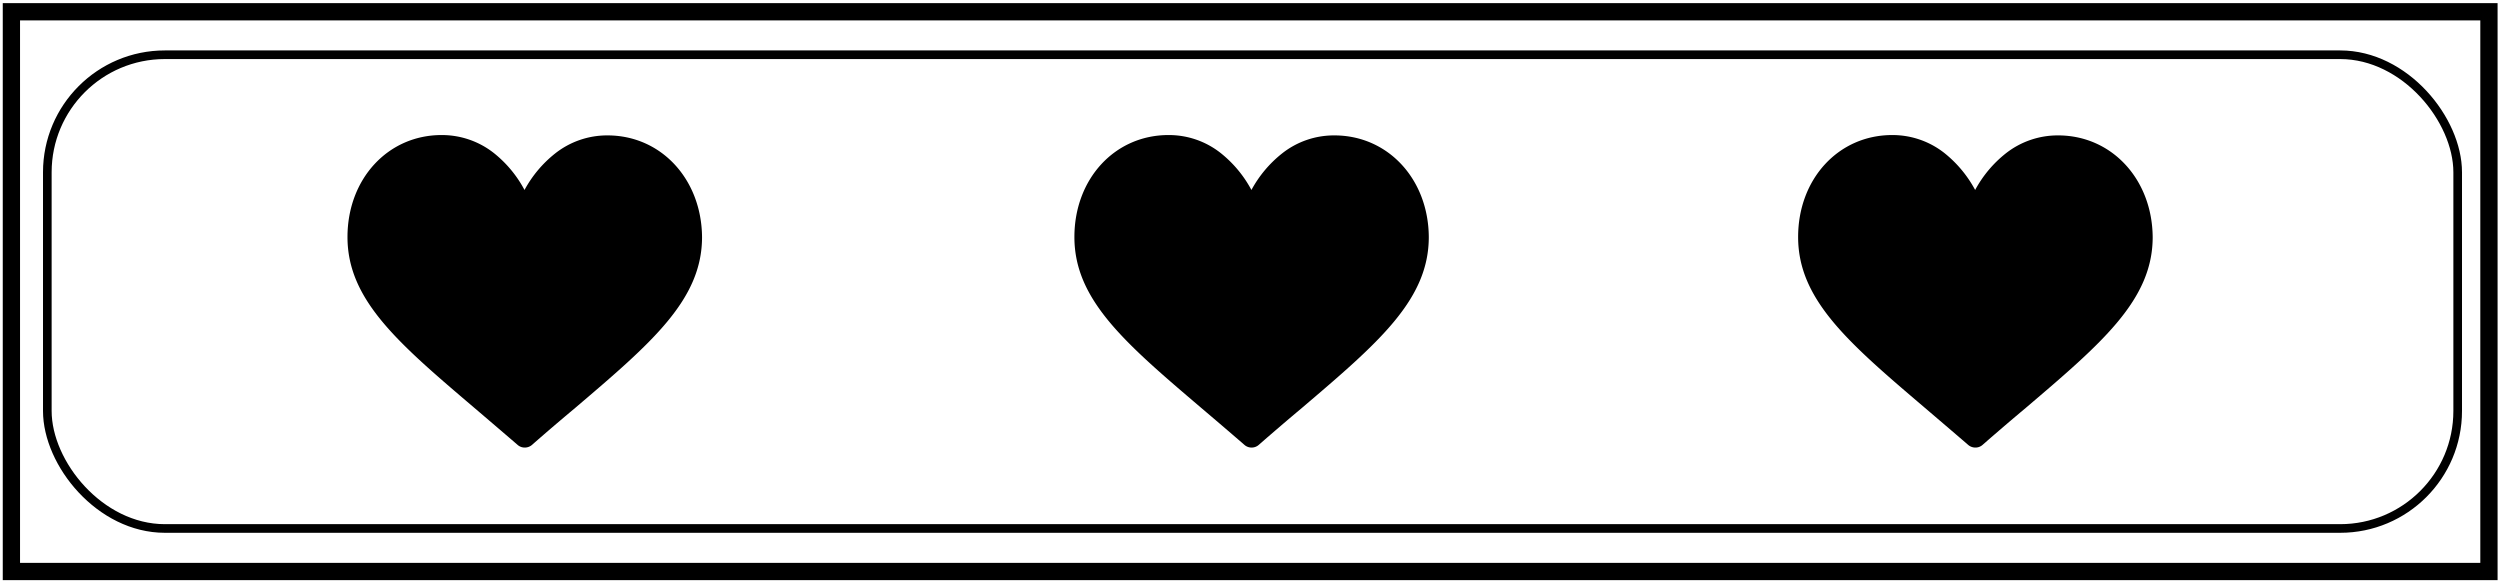 <svg id="Layer_1" data-name="Layer 1" xmlns="http://www.w3.org/2000/svg" width="289.51" height="67.46" viewBox="0 0 289.51 67.46"><defs><style>.cls-1,.cls-2{fill:none;stroke:#000;stroke-miterlimit:10;}.cls-2{stroke-width:2px;}</style></defs><path d="M70.35,15.68a9.71,9.71,0,0,0-6.06,2.09A13.71,13.71,0,0,0,60.74,22a13.66,13.66,0,0,0-3.54-4.27,9.72,9.72,0,0,0-6.07-2.09c-6.2,0-10.89,5.07-10.89,11.81,0,7.27,5.84,12.25,14.69,19.78,1.5,1.28,3.2,2.73,5,4.28a1.24,1.24,0,0,0,.84.32,1.28,1.28,0,0,0,.85-.32c1.76-1.55,3.47-3,5-4.28,8.84-7.53,14.68-12.51,14.68-19.78C81.24,20.75,76.56,15.68,70.35,15.68Z"/><path d="M154.53,15.68a9.67,9.67,0,0,0-6.06,2.09A13.71,13.71,0,0,0,144.92,22a13.71,13.71,0,0,0-3.55-4.27,9.67,9.67,0,0,0-6.06-2.09c-6.21,0-10.89,5.07-10.89,11.81,0,7.27,5.84,12.25,14.68,19.78,1.51,1.28,3.21,2.73,5,4.28a1.26,1.26,0,0,0,1.68,0c1.77-1.55,3.47-3,5-4.28,8.84-7.53,14.68-12.51,14.68-19.78C165.42,20.75,160.74,15.68,154.53,15.68Z"/><path d="M238.34,15.68a9.72,9.72,0,0,0-6.07,2.09A13.66,13.66,0,0,0,228.73,22a13.85,13.85,0,0,0-3.55-4.27,9.71,9.71,0,0,0-6.06-2.09c-6.21,0-10.89,5.07-10.89,11.81,0,7.27,5.84,12.25,14.68,19.78,1.5,1.28,3.2,2.73,5,4.28a1.28,1.28,0,0,0,.85.32,1.24,1.24,0,0,0,.84-.32c1.77-1.55,3.47-3,5-4.28,8.84-7.53,14.69-12.51,14.69-19.78C249.23,20.75,244.54,15.68,238.34,15.68Z"/><rect class="cls-1" x="5.48" y="6.34" width="279.13" height="54.86" rx="13.61" transform="translate(290.09 67.54) rotate(180)"/><rect class="cls-2" x="112.37" y="-109.68" width="64.82" height="286.91" transform="translate(111 178.55) rotate(-90)"/></svg>